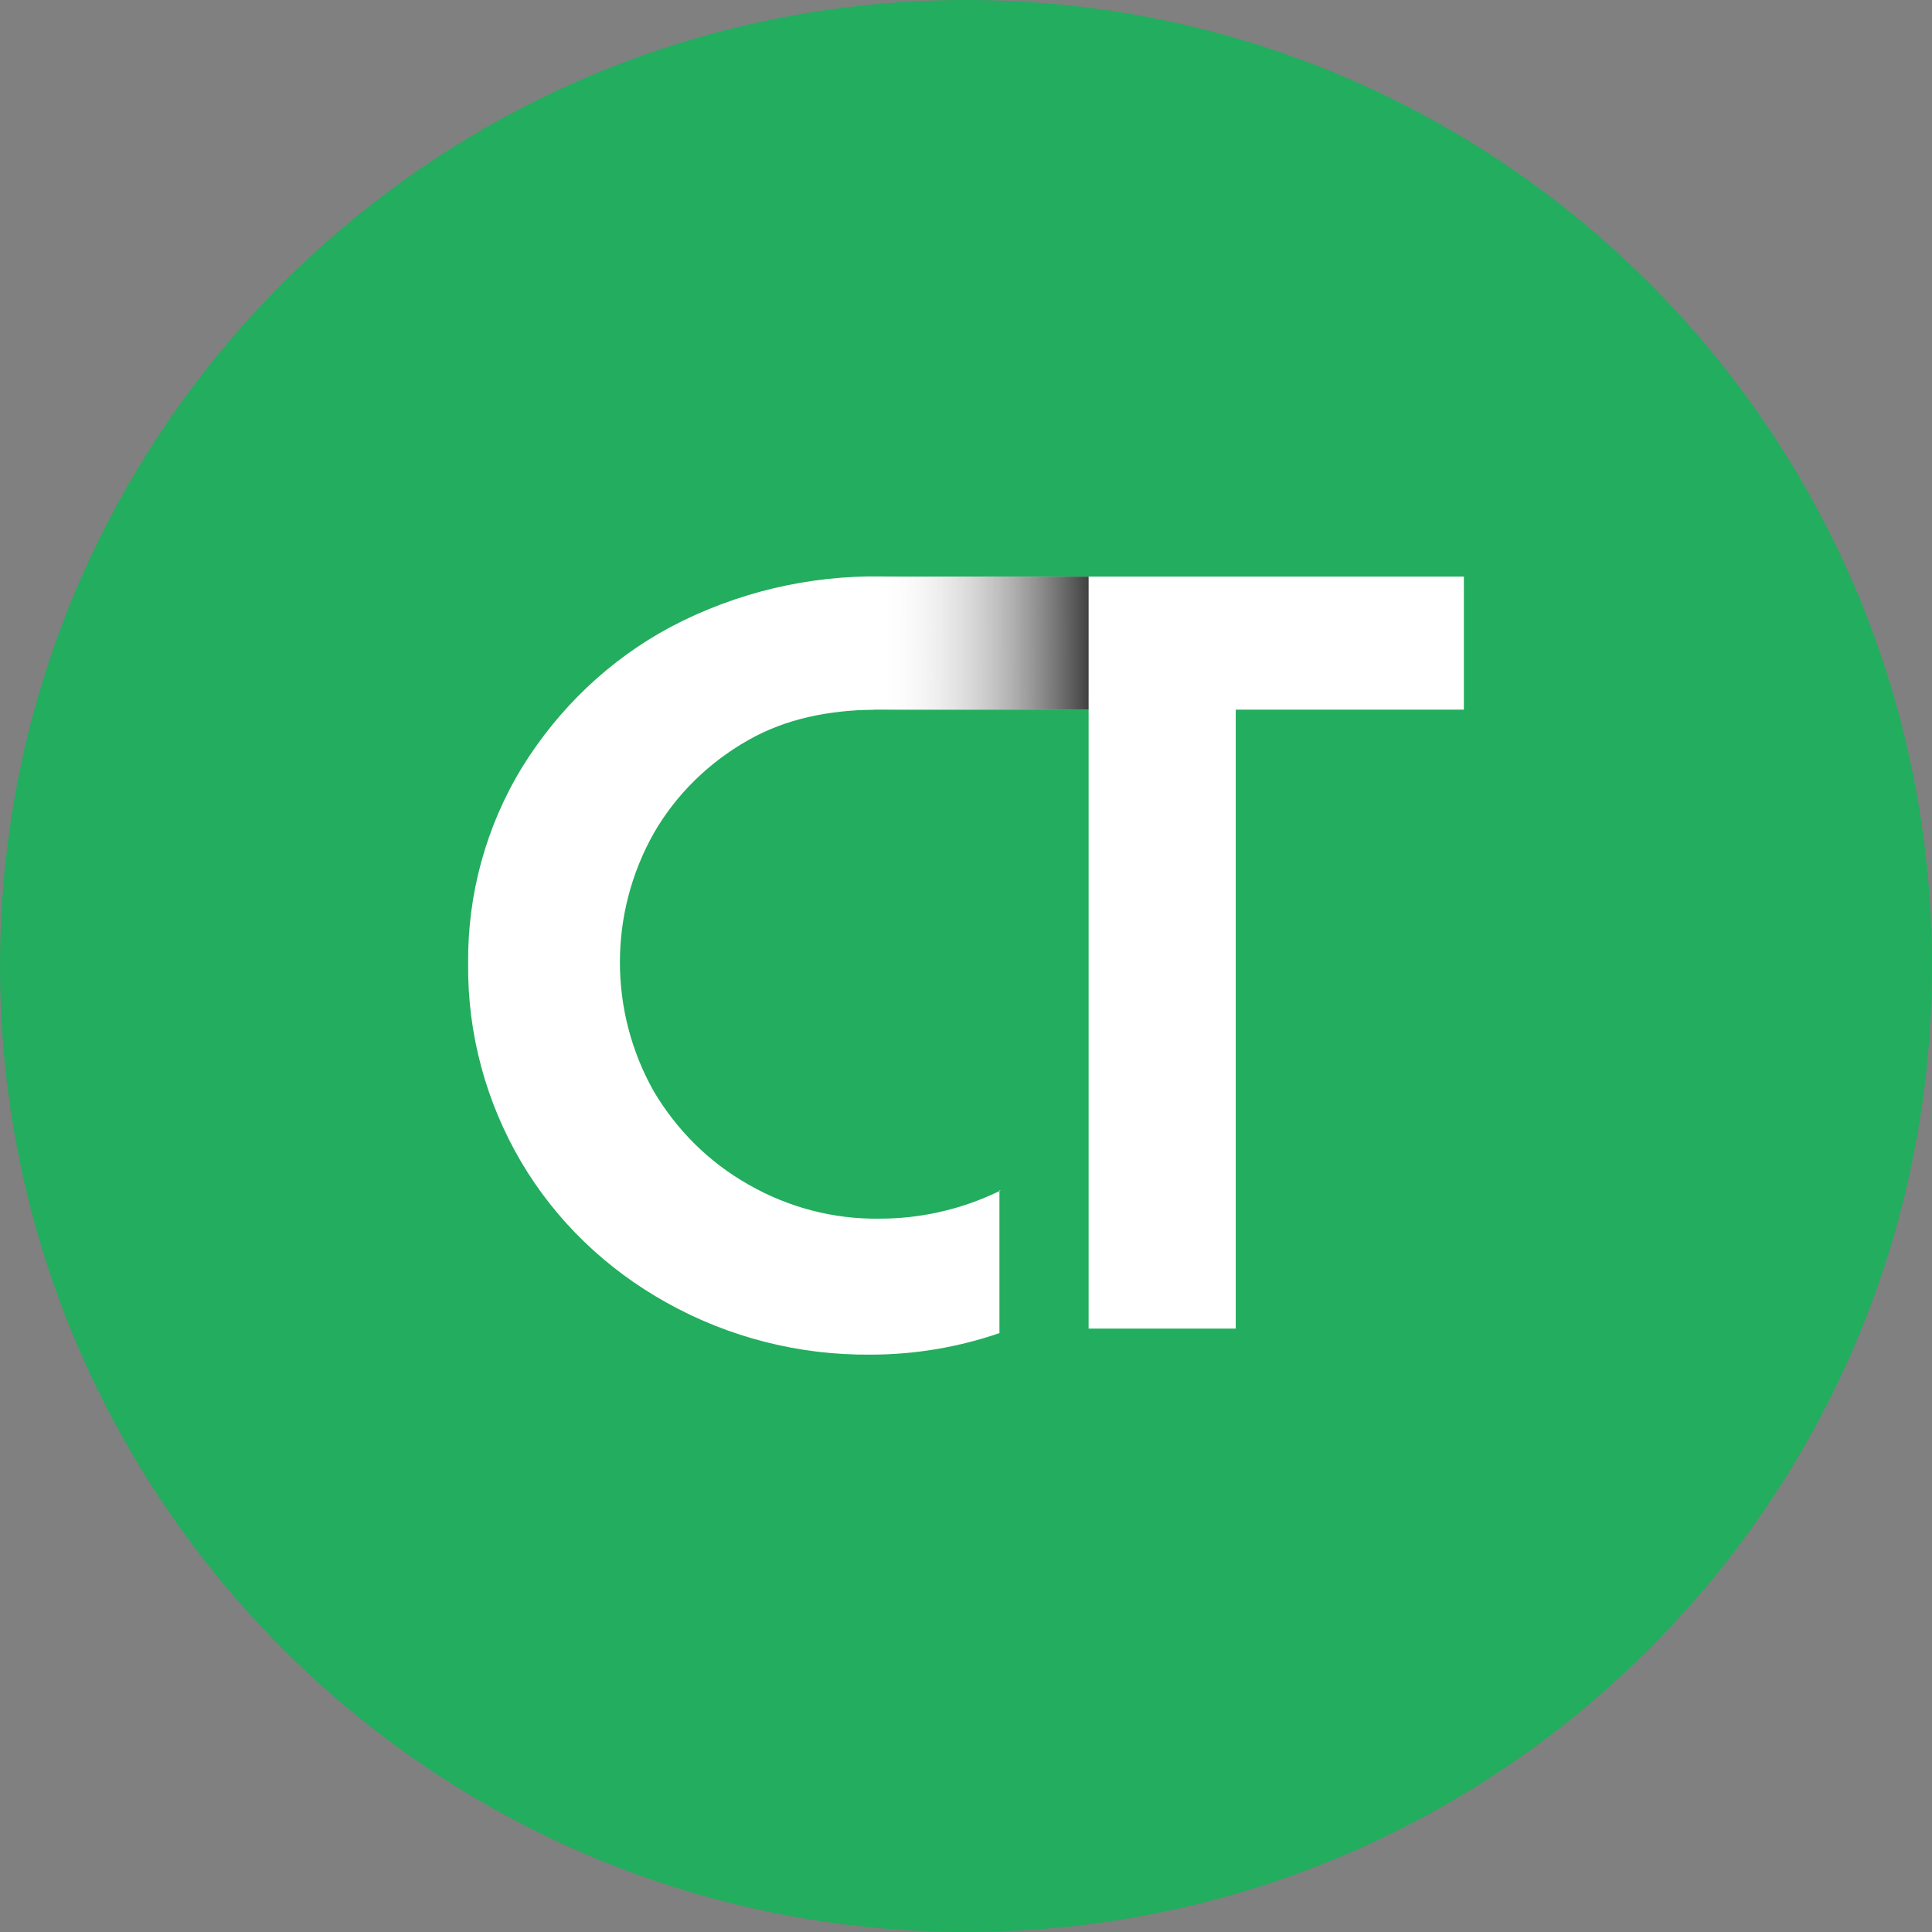 <?xml version="1.0" encoding="utf-8"?>
<!-- Generator: Adobe Illustrator 22.0.1, SVG Export Plug-In . SVG Version: 6.00 Build 0)  -->
<svg version="1.1" id="Layer_1" xmlns="http://www.w3.org/2000/svg" xmlns:xlink="http://www.w3.org/1999/xlink" x="0px" y="0px"
	 viewBox="0 0 260 260" style="enable-background:new 0 0 260 260;" xml:space="preserve">
<rect x="0" y="0" width="260" height="260" fill="#808080" stroke="none"/>
<style type="text/css">
	.st0{fill:#23AD5E;}
	.st1{fill:#FFFFFF;}
	.st2{clip-path:url(#SVGID_2_);}
	.st3{fill:url(#SVGID_3_);}
</style>
<path class="st0" d="M130,260L130,260C58.2,260,0,201.8,0,130l0,0C0,58.2,58.2,0,130,0h0c71.8,0,130,58.2,130,130v0
	C260,201.8,201.8,260,130,260z"/>
<g id="Layer_2_1_">
	<g id="Layer_1-2">
		<polygon class="st1" points="141.2,77.6 119.3,77.6 93,95.5 146.5,95.5 146.5,178.8 166.3,178.8 166.3,95.5 197,95.5 197,77.6 		
			"/>
		<path class="st1" d="M134.7,160.2l-1.3,0.6c-4.7,2.1-9.8,3.2-15,3.2c-6.2,0.1-12.3-1.5-17.7-4.6c-5.3-3-9.6-7.3-12.7-12.5
			c-6.1-10.8-6.1-24,0-34.8c3-5.2,7.4-9.5,12.7-12.5c5.1-2.9,10.8-4,16.9-4.1V85.3h29.3c-17.5-10-38.9-10.3-56.7-0.9
			c-8.2,4.4-15,10.9-19.9,18.8c-4.9,8-7.4,17.2-7.3,26.5c-0.1,9.4,2.4,18.6,7.1,26.6c4.7,8,11.5,14.5,19.6,19
			c8.4,4.7,17.9,7.1,27.5,7c5.9,0,11.8-1,17.3-2.9V160.2z"/>
		<g>
			<defs>
				<polygon id="SVGID_1_" points="119.6,77.6 146.5,77.6 146.5,95.5 119.4,95.6 				"/>
			</defs>
			<clipPath id="SVGID_2_">
				<use xlink:href="#SVGID_1_"  style="overflow:visible;"/>
			</clipPath>
			<g class="st2">
				
					<linearGradient id="SVGID_3_" gradientUnits="userSpaceOnUse" x1="-470.577" y1="-5981.005" x2="-433.868" y2="-5981.005" gradientTransform="matrix(1 -2.094394e-03 -2.094394e-03 -1 568.831 -5893.341)">
					<stop  offset="0.19" style="stop-color:#FFFFFF;stop-opacity:0"/>
					<stop  offset="1" style="stop-color:#333333"/>
				</linearGradient>
				<path class="st3" d="M131,97.8c4.9-0.1,7.9-1.6,10.7,0.4c2.2,1.6,5.9,0.2,6.3,2.9L148,75.1l-36.7,1.6l11,25.5L131,97.8z"/>
			</g>
		</g>
	</g>
</g>
</svg>
